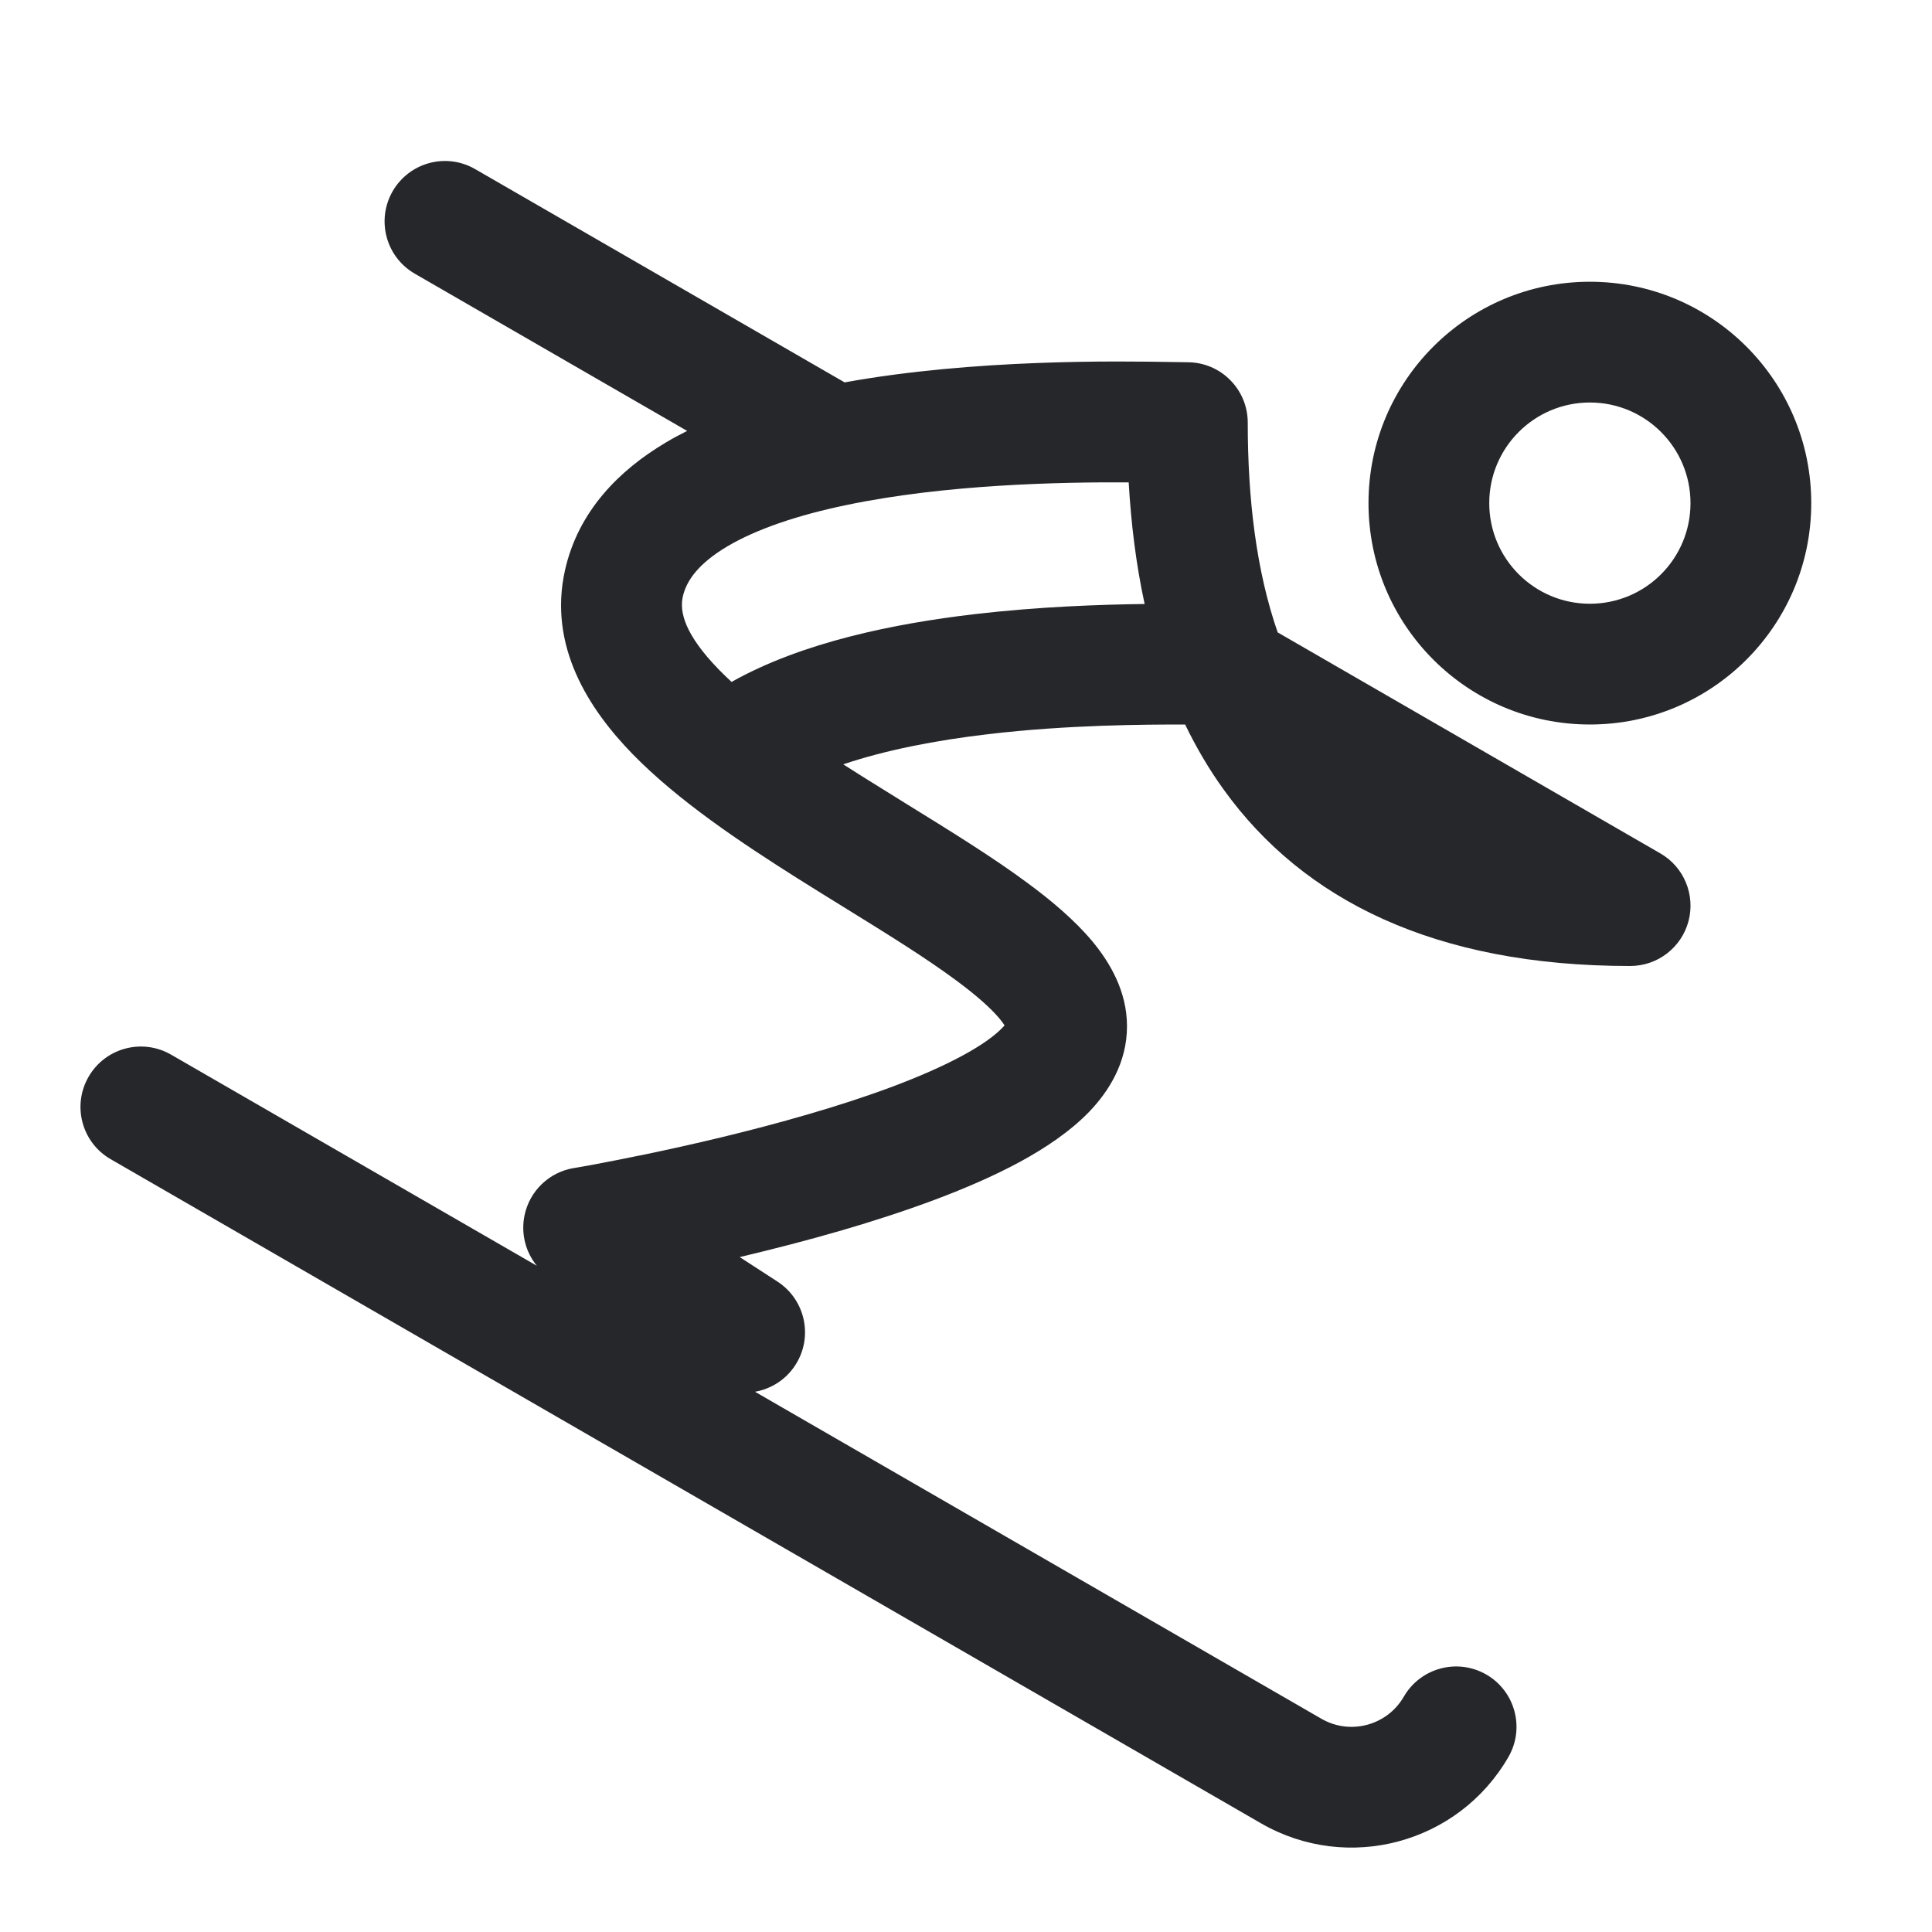 <svg width="24" height="24" viewBox="0 0 24 24" fill="none" xmlns="http://www.w3.org/2000/svg">
<path fill-rule="evenodd" clip-rule="evenodd" d="M4.878 2.375C5.086 2.016 5.544 1.893 5.903 2.101L10.492 4.75C12.11 4.457 13.893 4.486 14.552 4.497C14.639 4.499 14.706 4.5 14.751 4.5C15.165 4.5 15.5 4.836 15.5 5.25C15.5 6.199 15.606 7.091 15.872 7.856L20.625 10.601C20.919 10.77 21.062 11.116 20.975 11.444C20.887 11.772 20.59 12 20.25 12C17.816 12 16.188 11.176 15.205 9.814C15.018 9.556 14.859 9.283 14.722 9C14.216 9 13.271 9.003 12.275 9.12C11.622 9.197 10.997 9.318 10.475 9.495C10.553 9.545 10.632 9.595 10.713 9.646C10.888 9.756 11.07 9.869 11.253 9.982C11.786 10.311 12.332 10.648 12.766 10.97C13.063 11.189 13.35 11.431 13.57 11.694C13.783 11.951 14 12.309 14 12.749C14 13.202 13.772 13.558 13.534 13.807C13.294 14.056 12.985 14.262 12.67 14.433C12.037 14.776 11.227 15.059 10.46 15.283C10.024 15.41 9.588 15.521 9.189 15.616L9.659 15.921C10.006 16.147 10.105 16.612 9.879 16.959C9.761 17.141 9.577 17.254 9.379 17.289L16.415 21.351C16.773 21.558 17.232 21.435 17.439 21.076C17.646 20.718 18.105 20.595 18.464 20.802C18.822 21.009 18.945 21.468 18.738 21.826C18.117 22.902 16.741 23.271 15.665 22.65L1.375 14.4C1.016 14.193 0.893 13.734 1.101 13.375C1.308 13.017 1.766 12.894 2.125 13.101L6.669 15.724C6.528 15.552 6.469 15.322 6.516 15.097C6.579 14.794 6.822 14.561 7.127 14.51C7.127 14.51 7.127 14.51 7.127 14.51L7.127 14.51L7.13 14.51L7.141 14.508L7.188 14.5C7.23 14.492 7.292 14.481 7.372 14.467C7.531 14.437 7.76 14.393 8.035 14.336C8.586 14.221 9.315 14.054 10.04 13.842C10.774 13.629 11.463 13.38 11.955 13.114C12.203 12.98 12.362 12.861 12.451 12.768C12.462 12.757 12.472 12.746 12.479 12.738C12.466 12.717 12.446 12.689 12.417 12.654C12.31 12.526 12.133 12.367 11.874 12.176C11.494 11.895 11.03 11.608 10.516 11.29C10.321 11.17 10.12 11.045 9.913 10.915C9.195 10.462 8.423 9.945 7.862 9.371C7.312 8.808 6.809 8.026 7.018 7.086C7.183 6.346 7.697 5.838 8.268 5.499C8.354 5.447 8.444 5.399 8.536 5.353L5.153 3.4C4.794 3.193 4.671 2.734 4.878 2.375ZM12.509 12.695C12.509 12.695 12.509 12.695 12.508 12.697C12.509 12.695 12.509 12.695 12.509 12.695ZM9.088 8.471C9.969 7.975 11.116 7.746 12.1 7.63C12.902 7.536 13.667 7.51 14.219 7.503C14.111 7.005 14.05 6.496 14.021 5.992C13.149 5.988 11.745 6.017 10.513 6.274C9.908 6.4 9.399 6.572 9.034 6.788C8.673 7.003 8.526 7.215 8.482 7.412C8.441 7.597 8.5 7.878 8.935 8.323C8.983 8.372 9.034 8.421 9.088 8.471ZM17 6.25C17 4.731 18.231 3.5 19.75 3.5C21.269 3.5 22.5 4.731 22.5 6.25C22.5 7.769 21.269 9 19.75 9C18.231 9 17 7.769 17 6.25ZM19.75 5C19.06 5 18.5 5.56 18.5 6.25C18.5 6.94 19.06 7.5 19.75 7.5C20.441 7.5 21 6.941 21 6.25C21 5.56 20.44 5 19.75 5Z" fill="#26272B"/>
</svg>

